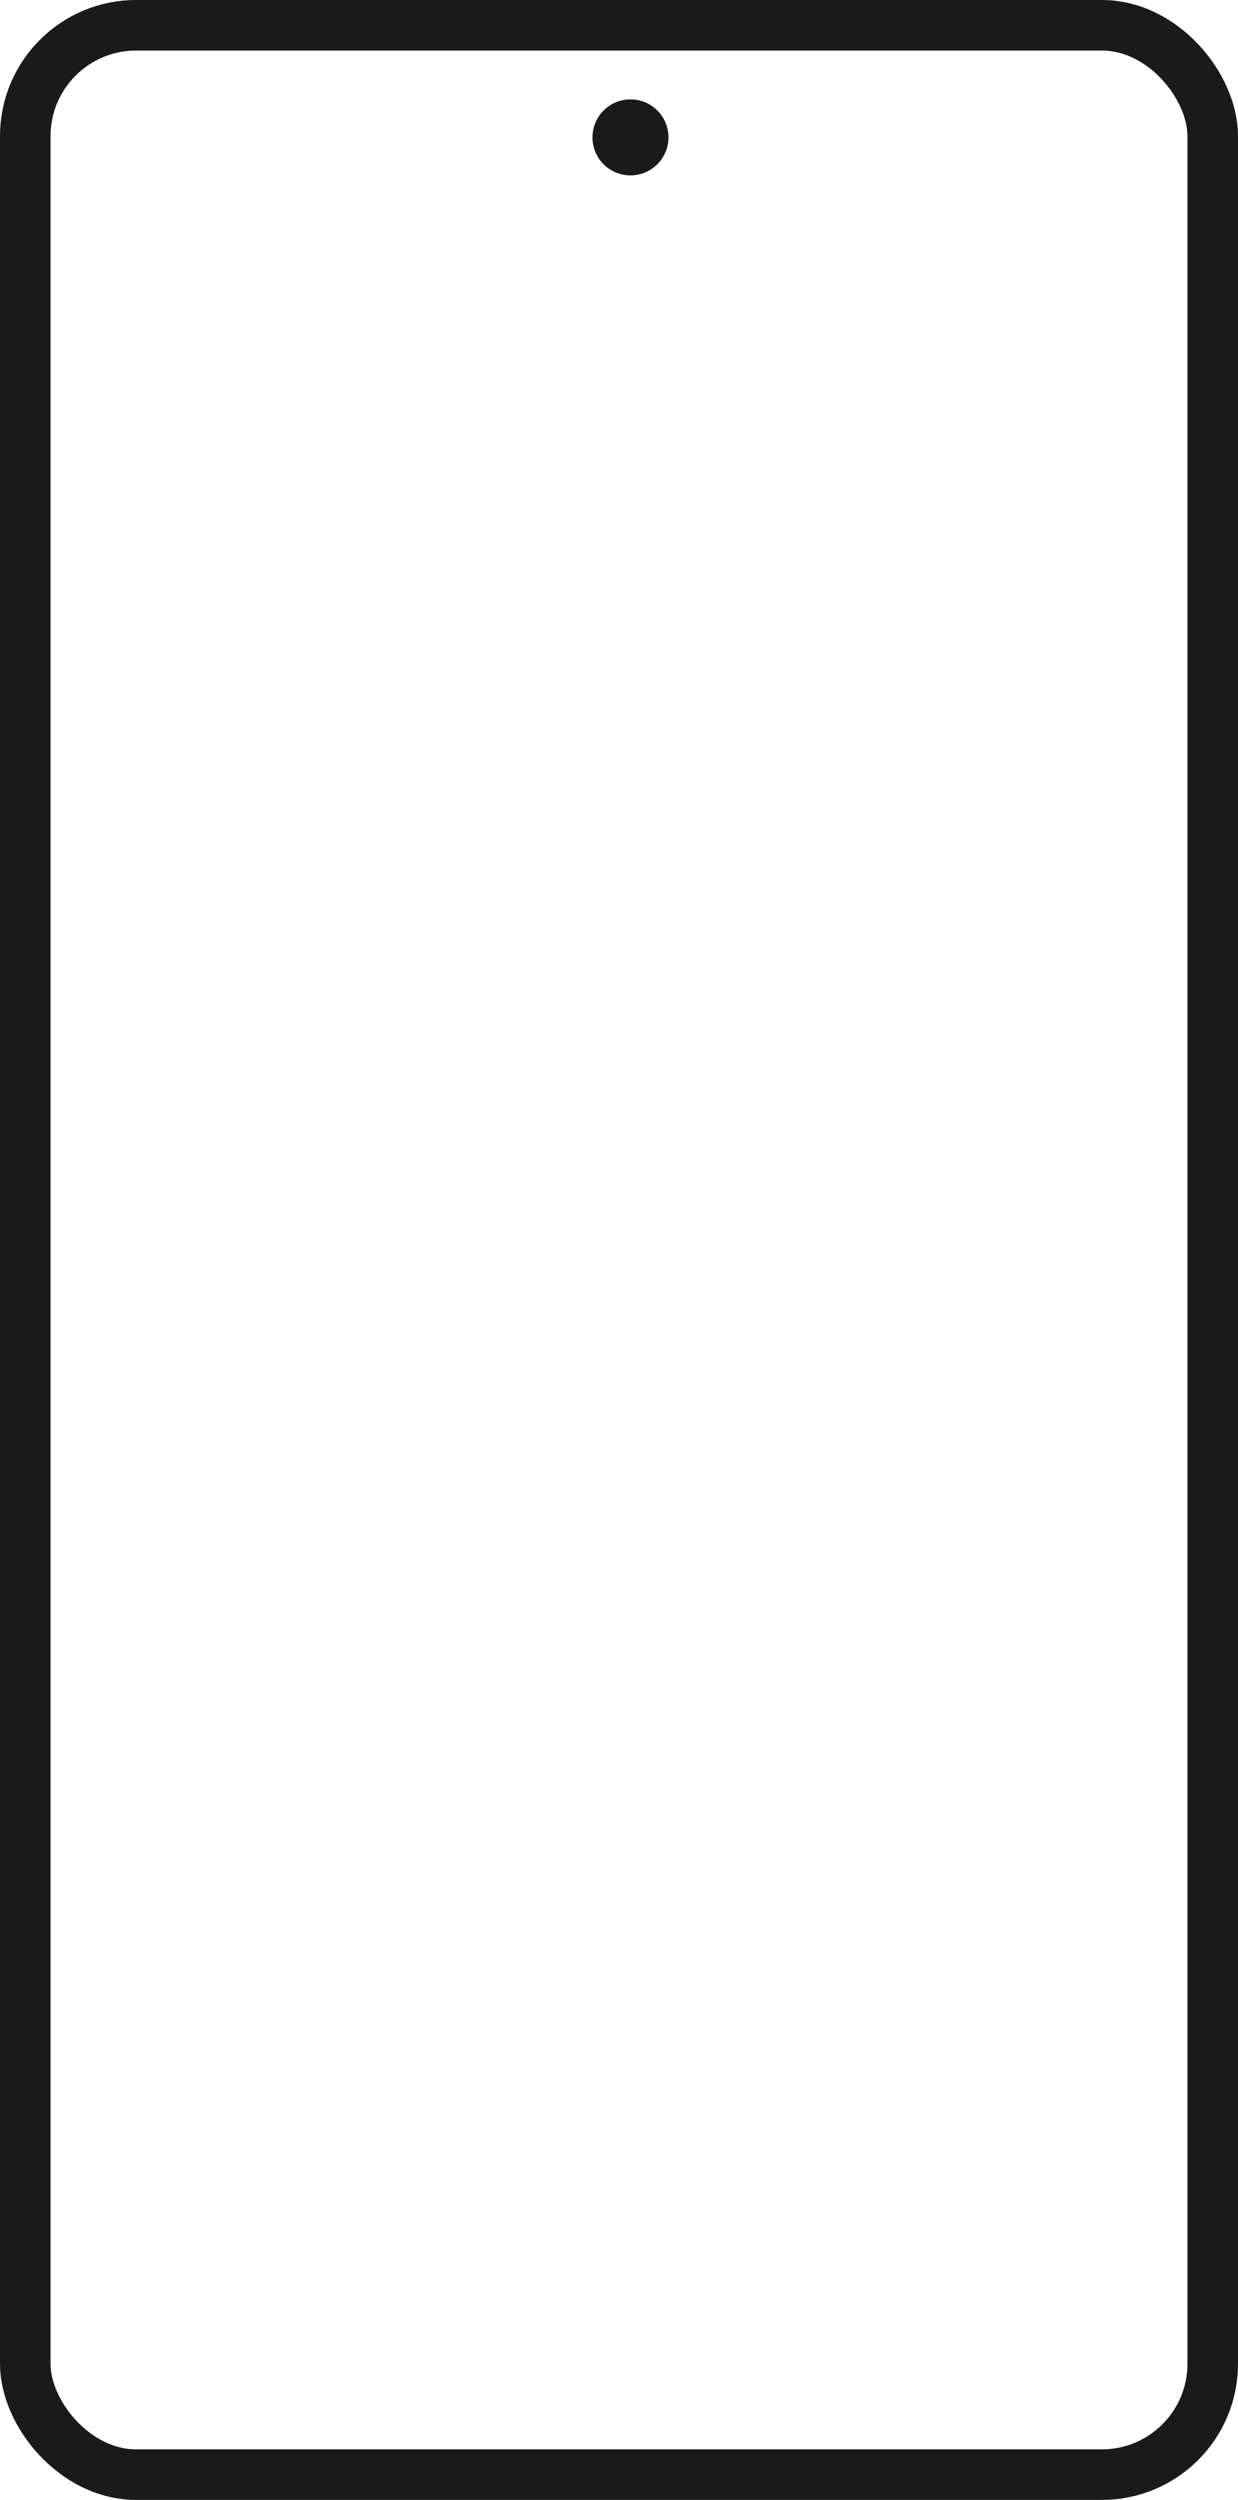 <svg id="Layer_1" data-name="Layer 1" xmlns="http://www.w3.org/2000/svg" viewBox="0 0 391.92 791.18"><defs><style>.cls-1{fill:none;stroke:#1a1a1a;stroke-miterlimit:10;stroke-width:16px;}.cls-2{fill:#1a1a1a;}</style></defs><title>m7</title><rect class="cls-1" x="8" y="8" width="375.92" height="775.18" rx="35.08"/><circle class="cls-2" cx="199.59" cy="43.48" r="12.03"/></svg>